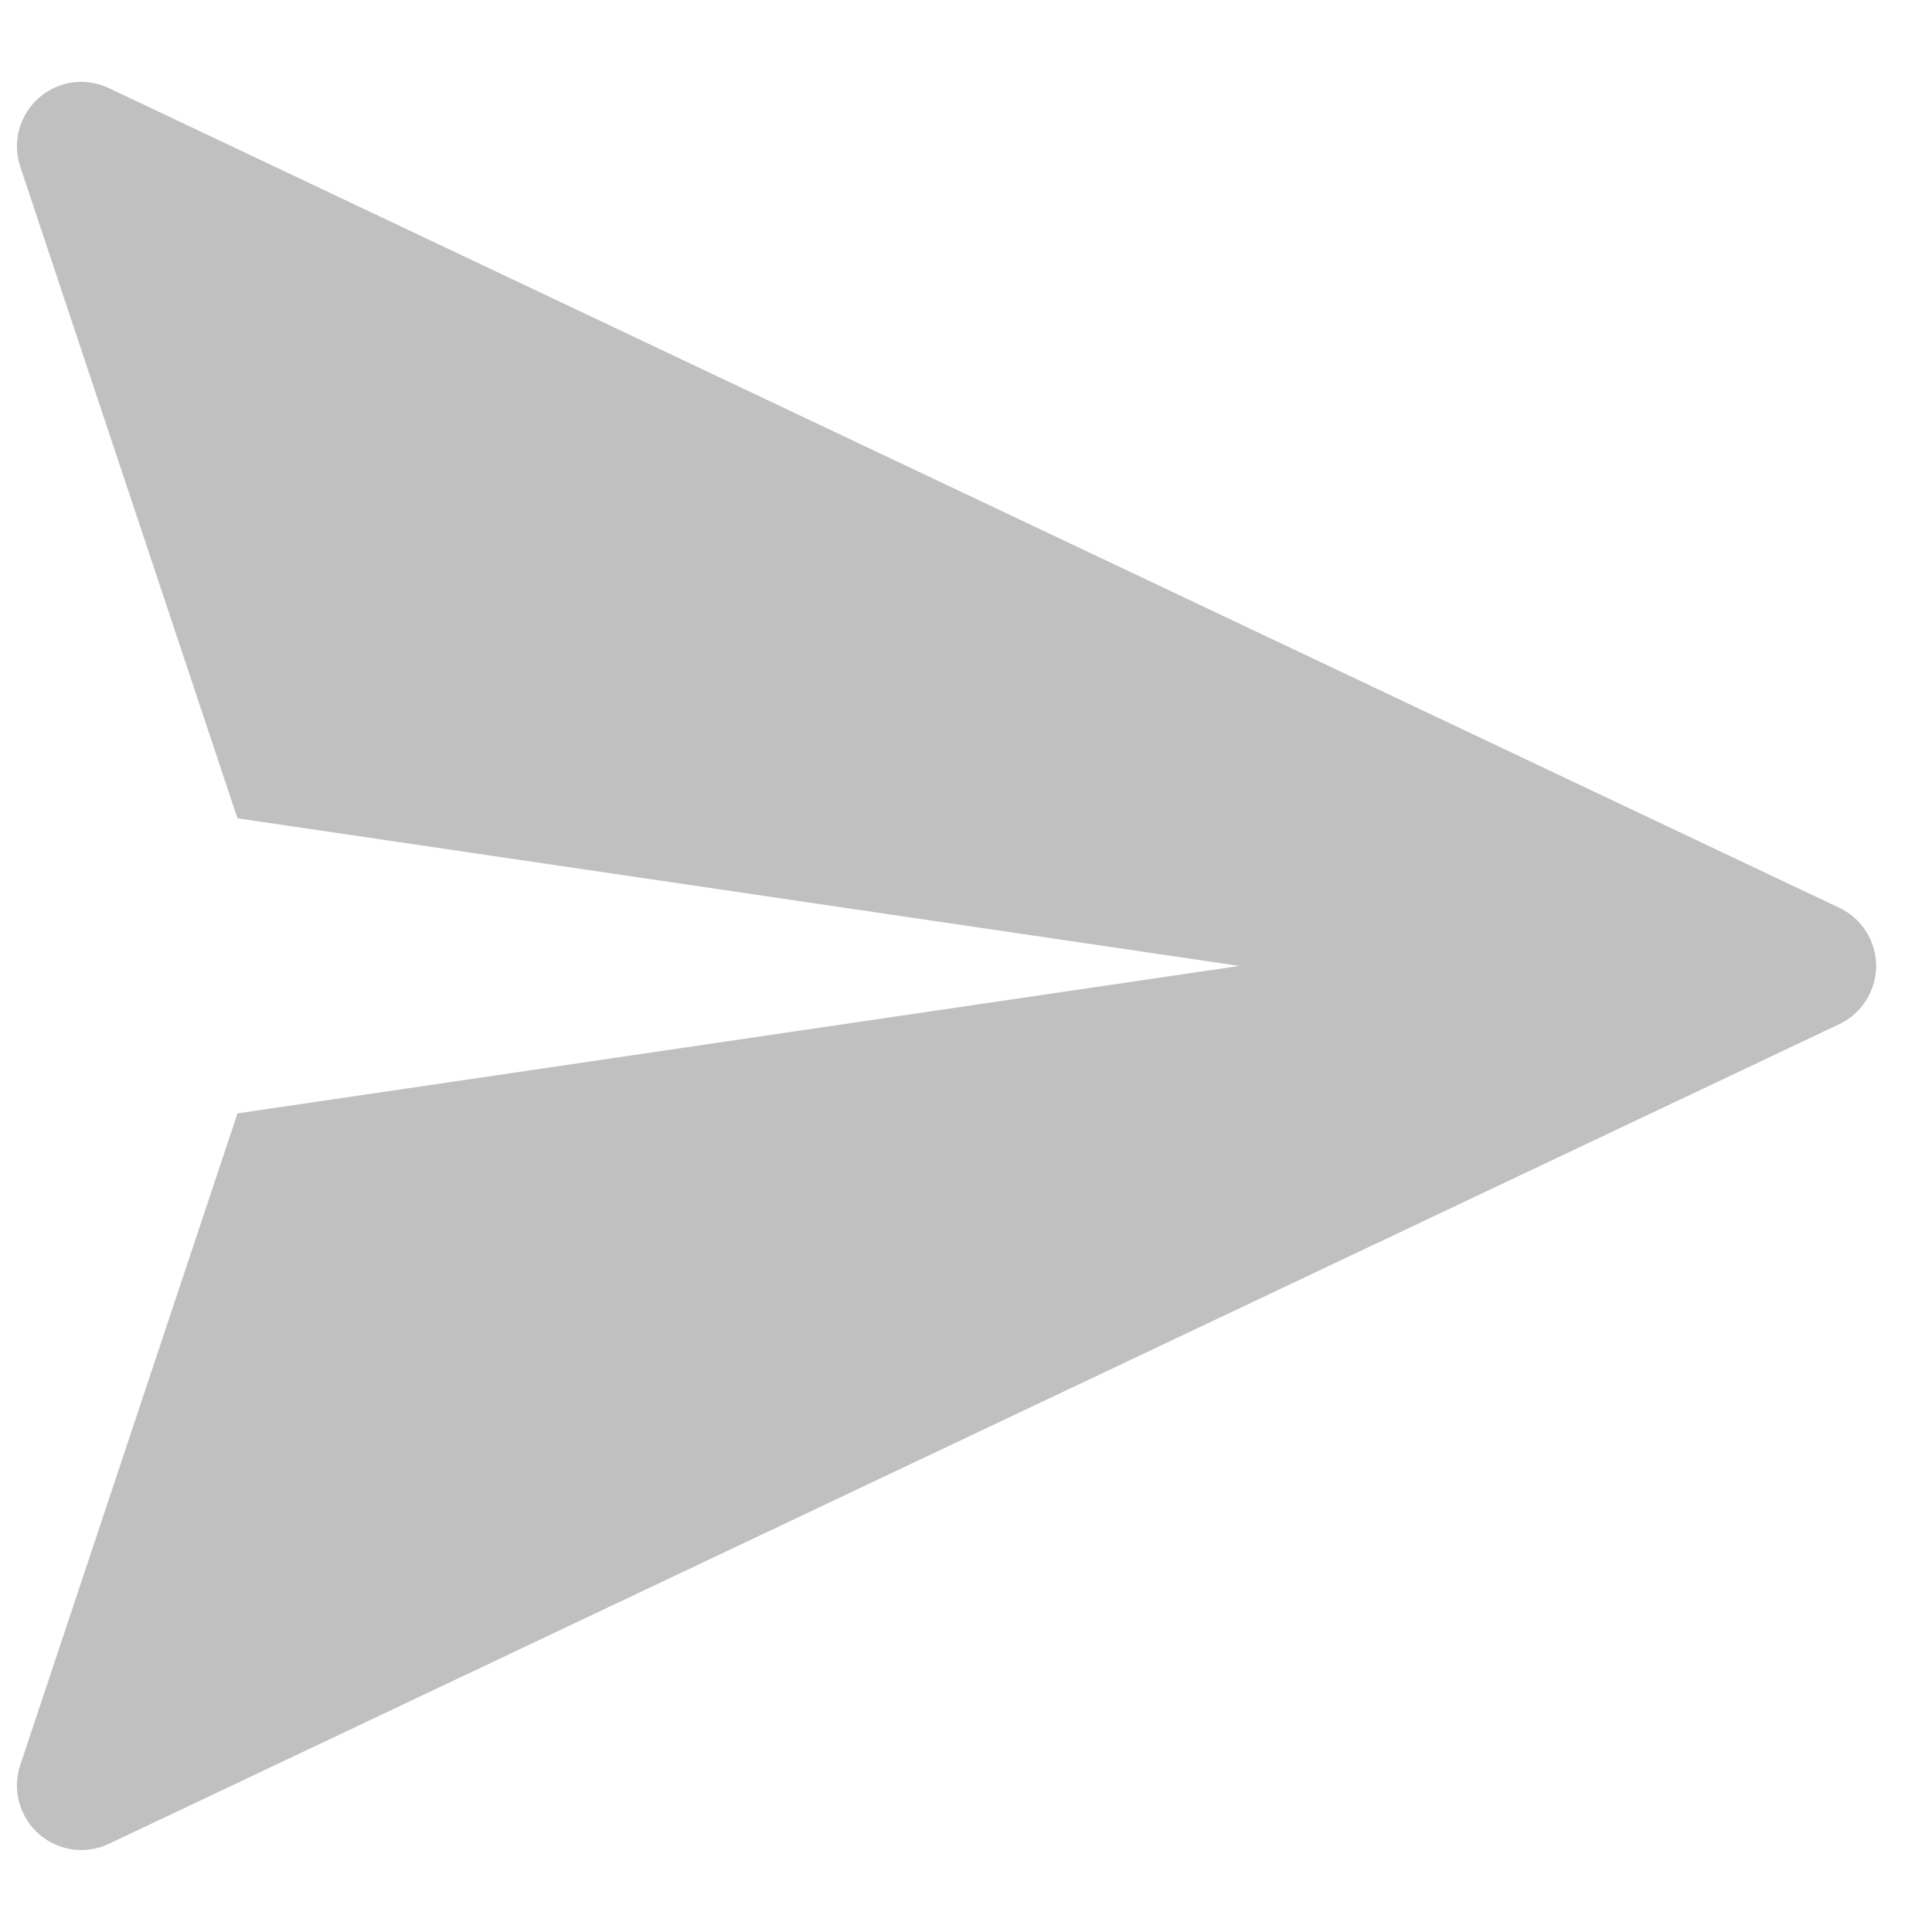 <?xml version="1.0" encoding="UTF-8"?>
<svg width="18px" height="18px" viewBox="0 0 18 18" version="1.1" xmlns="http://www.w3.org/2000/svg" xmlns:xlink="http://www.w3.org/1999/xlink">
    <title>@0.5xPath2</title>
    <g id="LTL-Customer-Web" stroke="none" stroke-width="1" fill="none" fill-rule="evenodd">
        <path d="M13.824,0.175 C13.66,0.011 13.415,-0.043 13.198,0.035 L-3.602,6.035 C-3.829,6.116 -3.985,6.323 -3.999,6.563 C-4.013,6.803 -3.884,7.028 -3.668,7.136 L2.056,9.998 L9.628,4.371 L4,11.942 L6.863,17.668 C6.965,17.871 7.174,17.999 7.4,17.999 C7.412,17.999 7.424,17.999 7.436,17.998 C7.676,17.984 7.884,17.828 7.965,17.601 L13.965,0.801 C14.042,0.583 13.988,0.339 13.824,0.175 Z" id="Path2" fill="#C0C0C0" fill-rule="nonzero" transform="translate(5, 9) rotate(-315) translate(-5, -9) "></path>
    </g>
</svg>